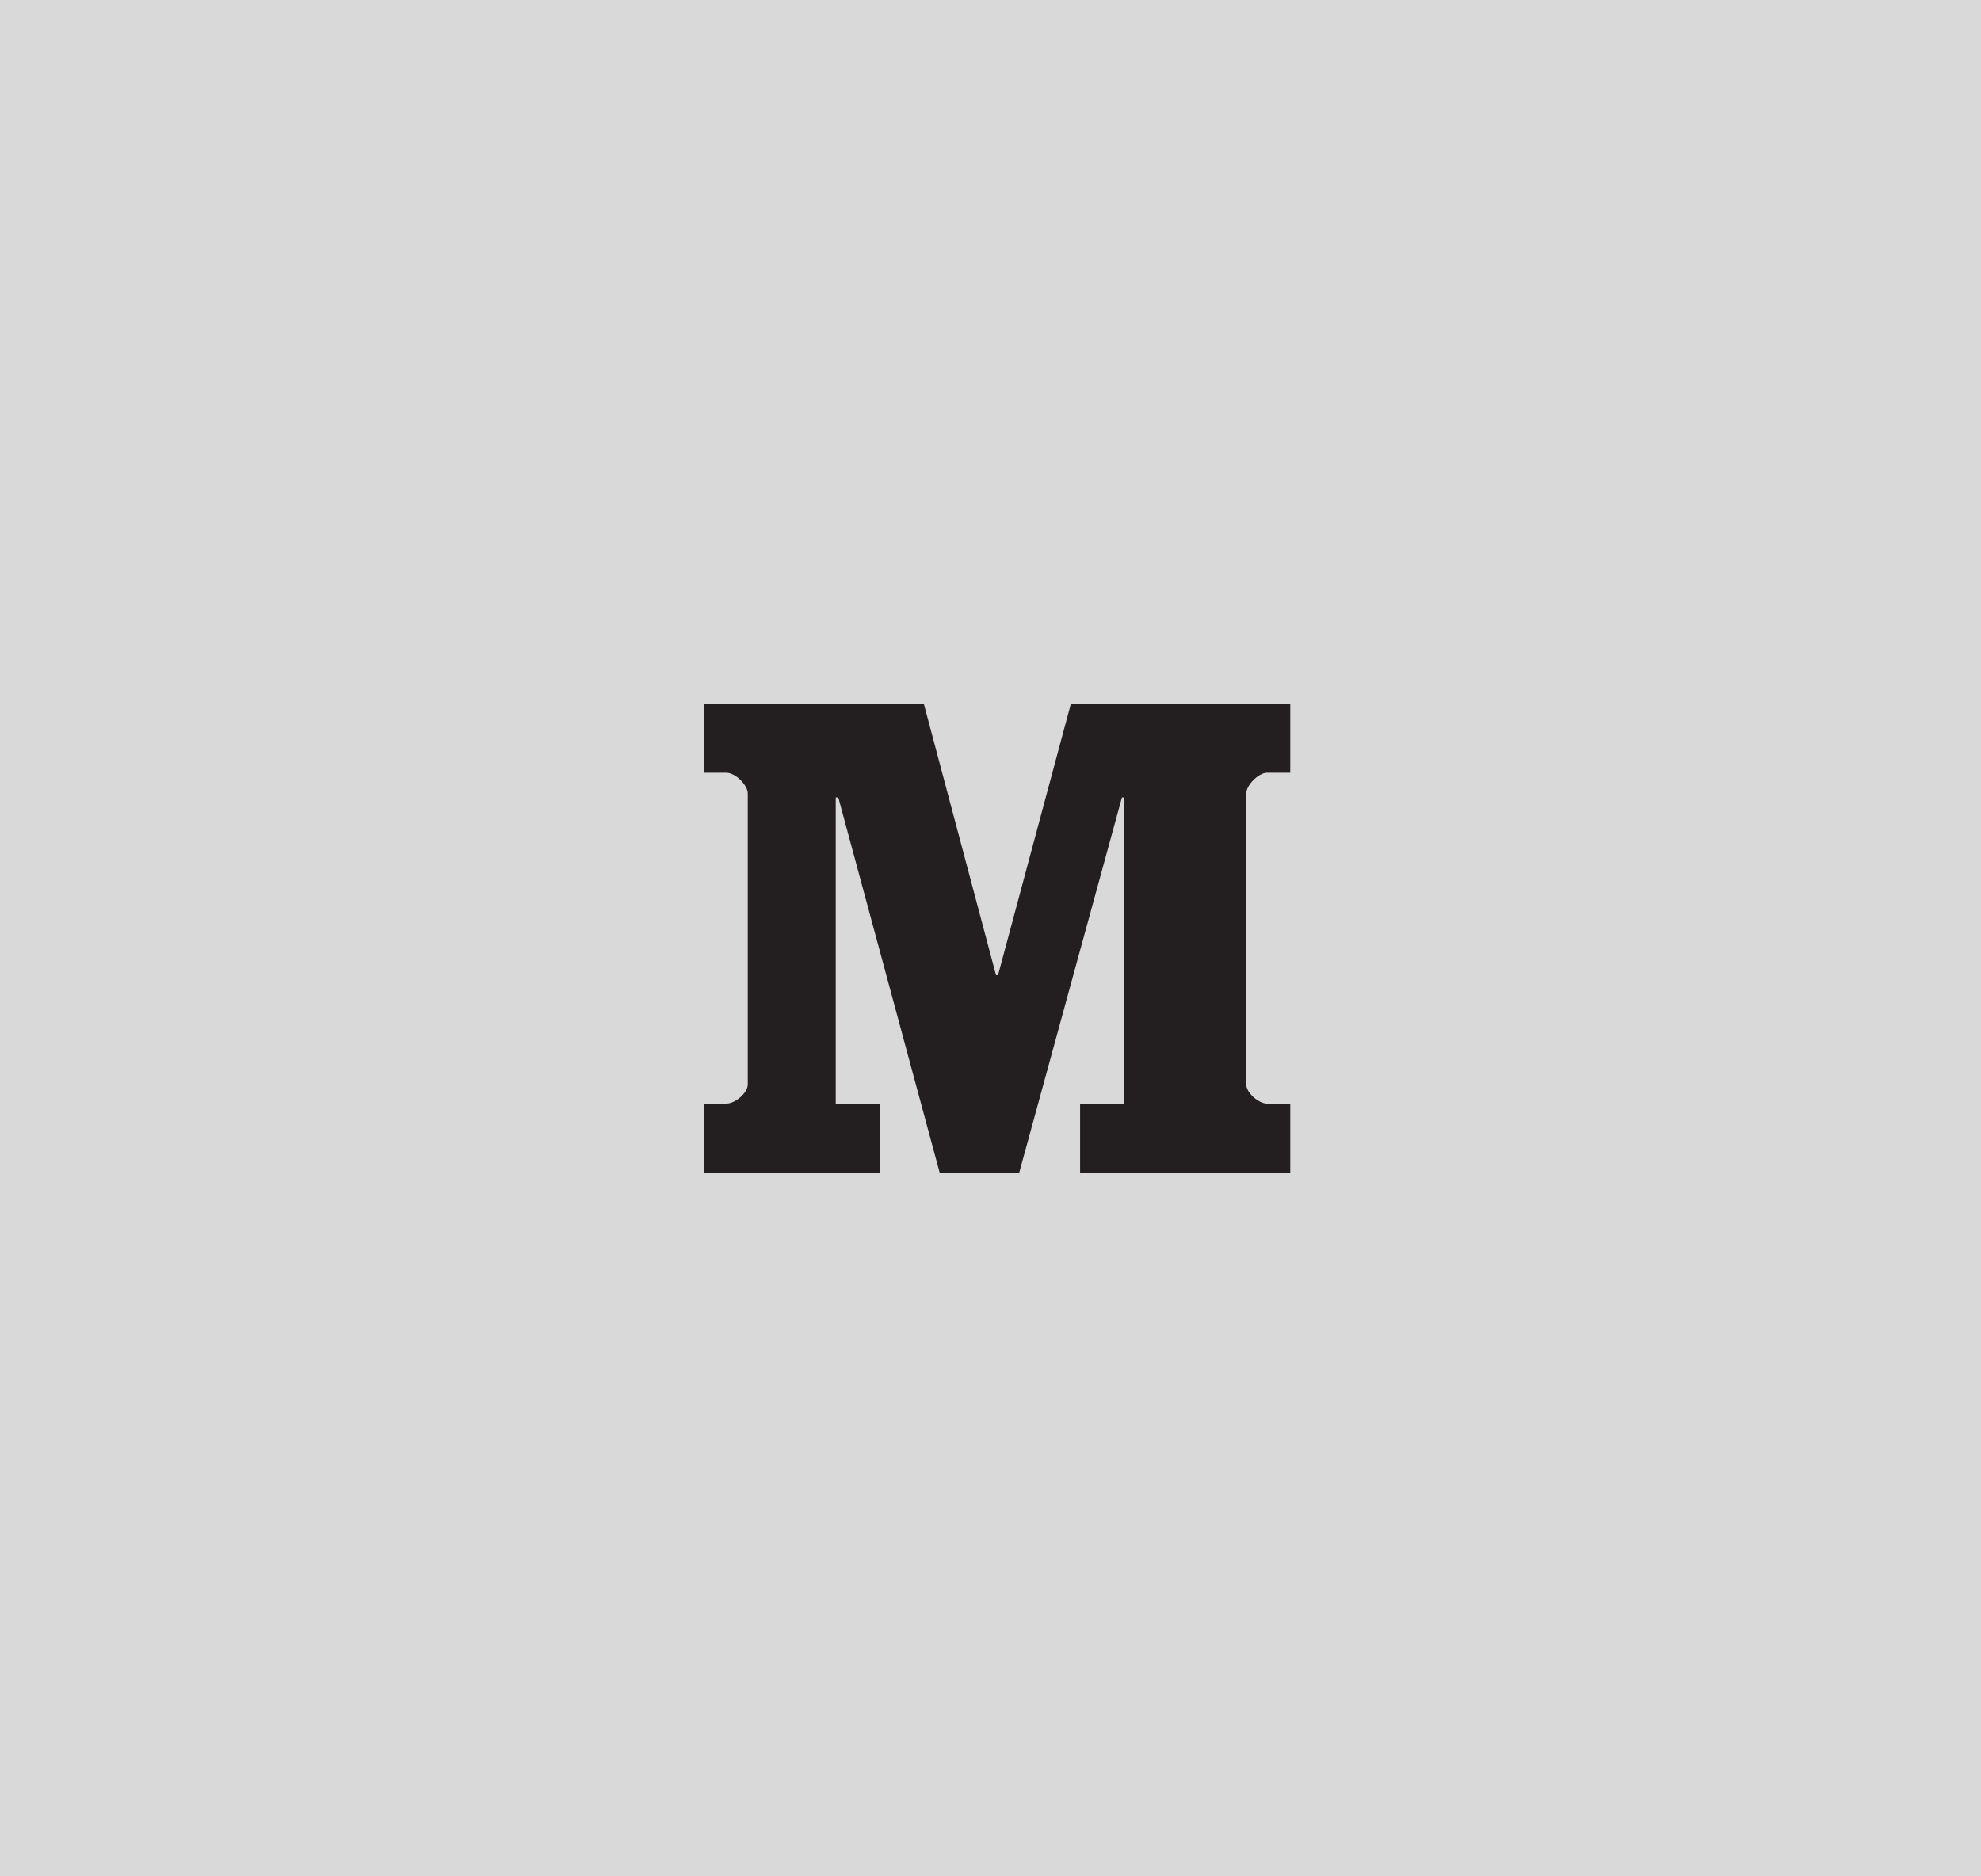 <?xml version="1.0" encoding="UTF-8"?>
<svg width="152px" height="144px" viewBox="0 0 152 144" version="1.1" xmlns="http://www.w3.org/2000/svg" xmlns:xlink="http://www.w3.org/1999/xlink">
    <!-- Generator: Sketch 52.6 (67491) - http://www.bohemiancoding.com/sketch -->
    <title>logosFramed/medium</title>
    <desc>Created with Sketch.</desc>
    <g id="logosFramed/medium" stroke="none" stroke-width="1" fill="none" fill-rule="evenodd">
        <g id="medium">
            <rect id="Rectangle" fill="#D9D9D9" x="0" y="0" width="152" height="144"></rect>
            <g id="logos/medium" transform="translate(54, 54)" fill="#231F20">
                <g id="Medium_icon">
                    <g id="g10" transform="translate(22.5, 18) scale(-1, 1) rotate(-180) translate(-22.5, -18) ">
                        <g id="g12">
                            <path d="M45,30.695 L43.22,30.695 C42.559,30.695 41.625,29.732 41.625,29.115 L41.625,6.764 C41.625,6.147 42.559,5.305 43.22,5.305 L45,5.305 L45,0 L28.875,0 L28.875,5.305 L32.25,5.305 L32.25,28.8 L32.085,28.8 L24.203,0 L18.102,0 L10.322,28.8 L10.125,28.8 L10.125,5.305 L13.5,5.305 L13.5,0 L0,0 L0,5.305 L1.729,5.305 C2.441,5.305 3.375,6.147 3.375,6.764 L3.375,29.115 C3.375,29.732 2.441,30.695 1.729,30.695 L0,30.695 L0,36 L16.881,36 L22.424,15.158 L22.576,15.158 L28.17,36 L45,36 L45,30.695" id="path14"></path>
                        </g>
                    </g>
                </g>
            </g>
        </g>
    </g>
</svg>